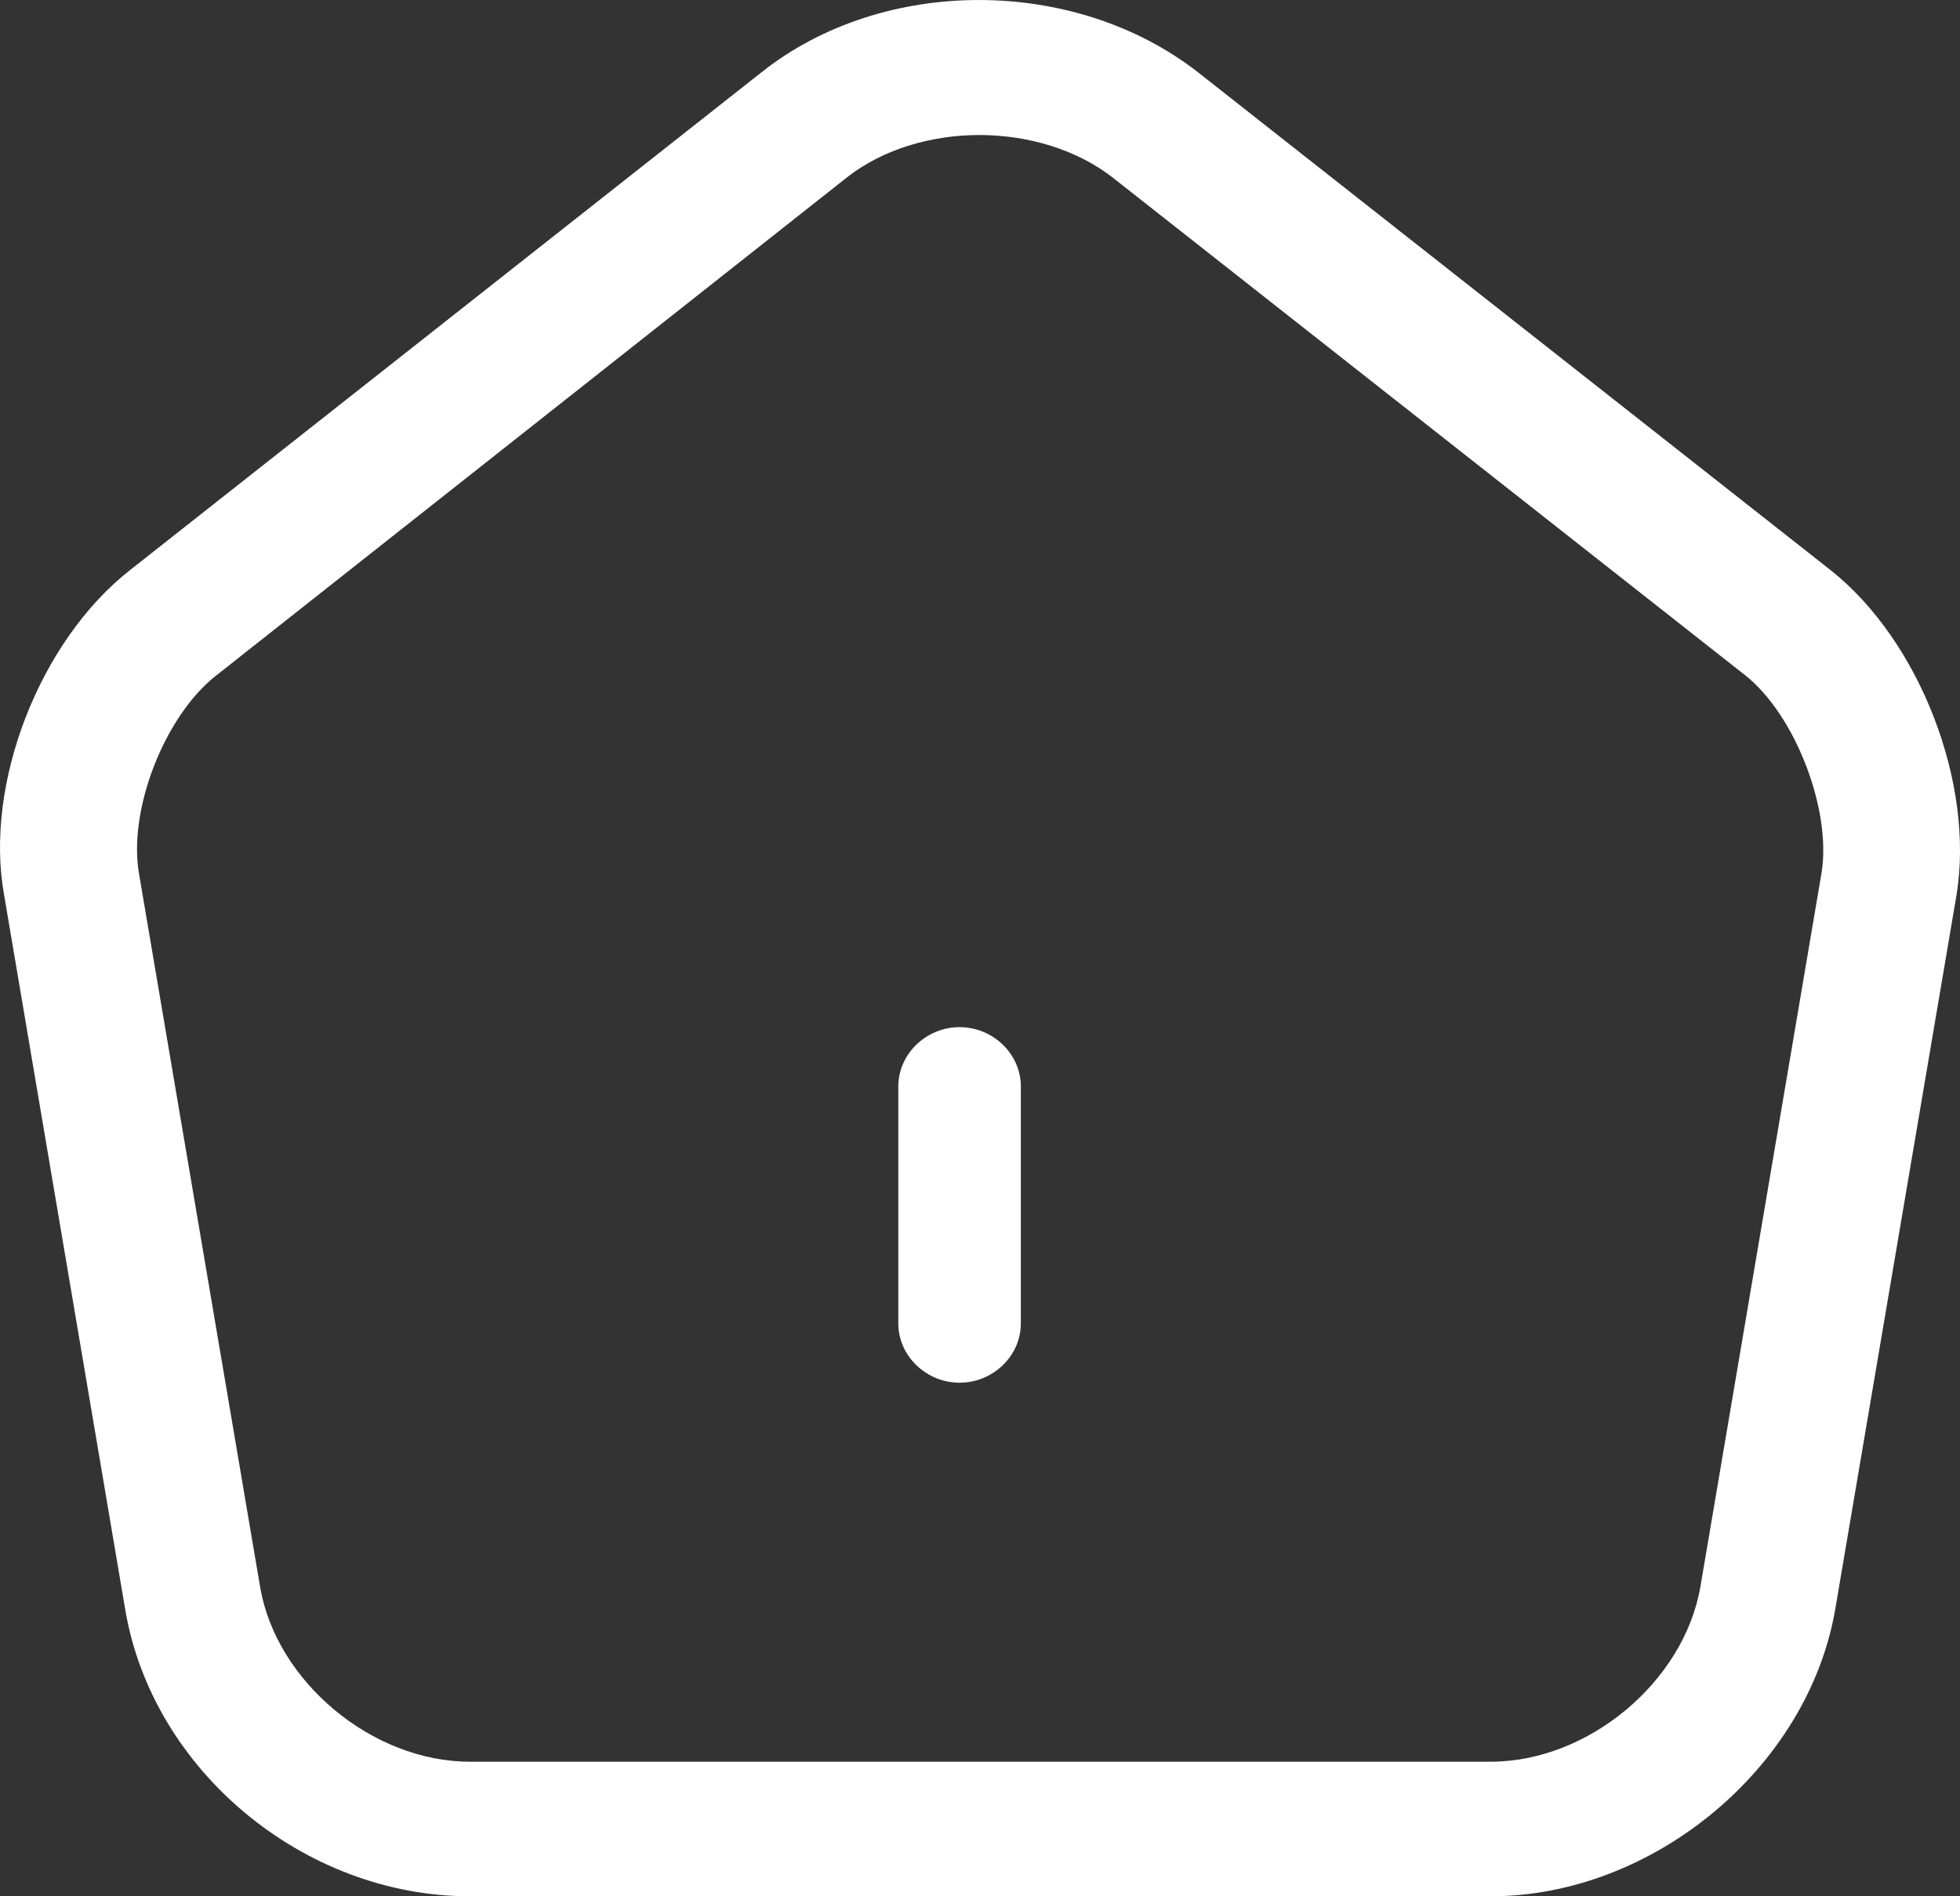 <svg width="31" height="30" viewBox="0 0 31 30" fill="none" xmlns="http://www.w3.org/2000/svg">
<rect x="0" y="0" width="31" height="30" fill="#333333" stroke="none"/>
<g clip-path="url(#clip0_1_16)">
<path d="M23.578 30H7.431C4.808 30 2.415 28.013 1.982 25.472L0.065 14.159C-0.253 12.399 0.627 10.142 2.054 9.021L12.045 1.143C13.976 -0.39 17.018 -0.376 18.965 1.157L28.955 9.021C30.368 10.142 31.233 12.399 30.945 14.159L29.027 25.458C28.595 27.97 26.144 30 23.578 30ZM15.49 2.136C14.726 2.136 13.962 2.363 13.4 2.803L3.409 10.695C2.602 11.334 2.025 12.81 2.198 13.818L4.116 25.117C4.375 26.608 5.889 27.871 7.431 27.871H23.578C25.12 27.871 26.634 26.608 26.894 25.103L28.811 13.804C28.97 12.81 28.393 11.306 27.6 10.681L17.61 2.818C17.033 2.363 16.254 2.136 15.49 2.136Z" fill="white"/>
<path d="M15.177 21.875C14.648 21.875 14.208 21.45 14.208 20.938V17.188C14.208 16.675 14.648 16.25 15.177 16.25C15.707 16.25 16.146 16.675 16.146 17.188V20.938C16.146 21.45 15.707 21.875 15.177 21.875Z" fill="white"/>
</g>
<defs>
<clipPath id="clip0_1_16">
<rect width="31" height="30" fill="white"/>
</clipPath>
</defs>
</svg>
